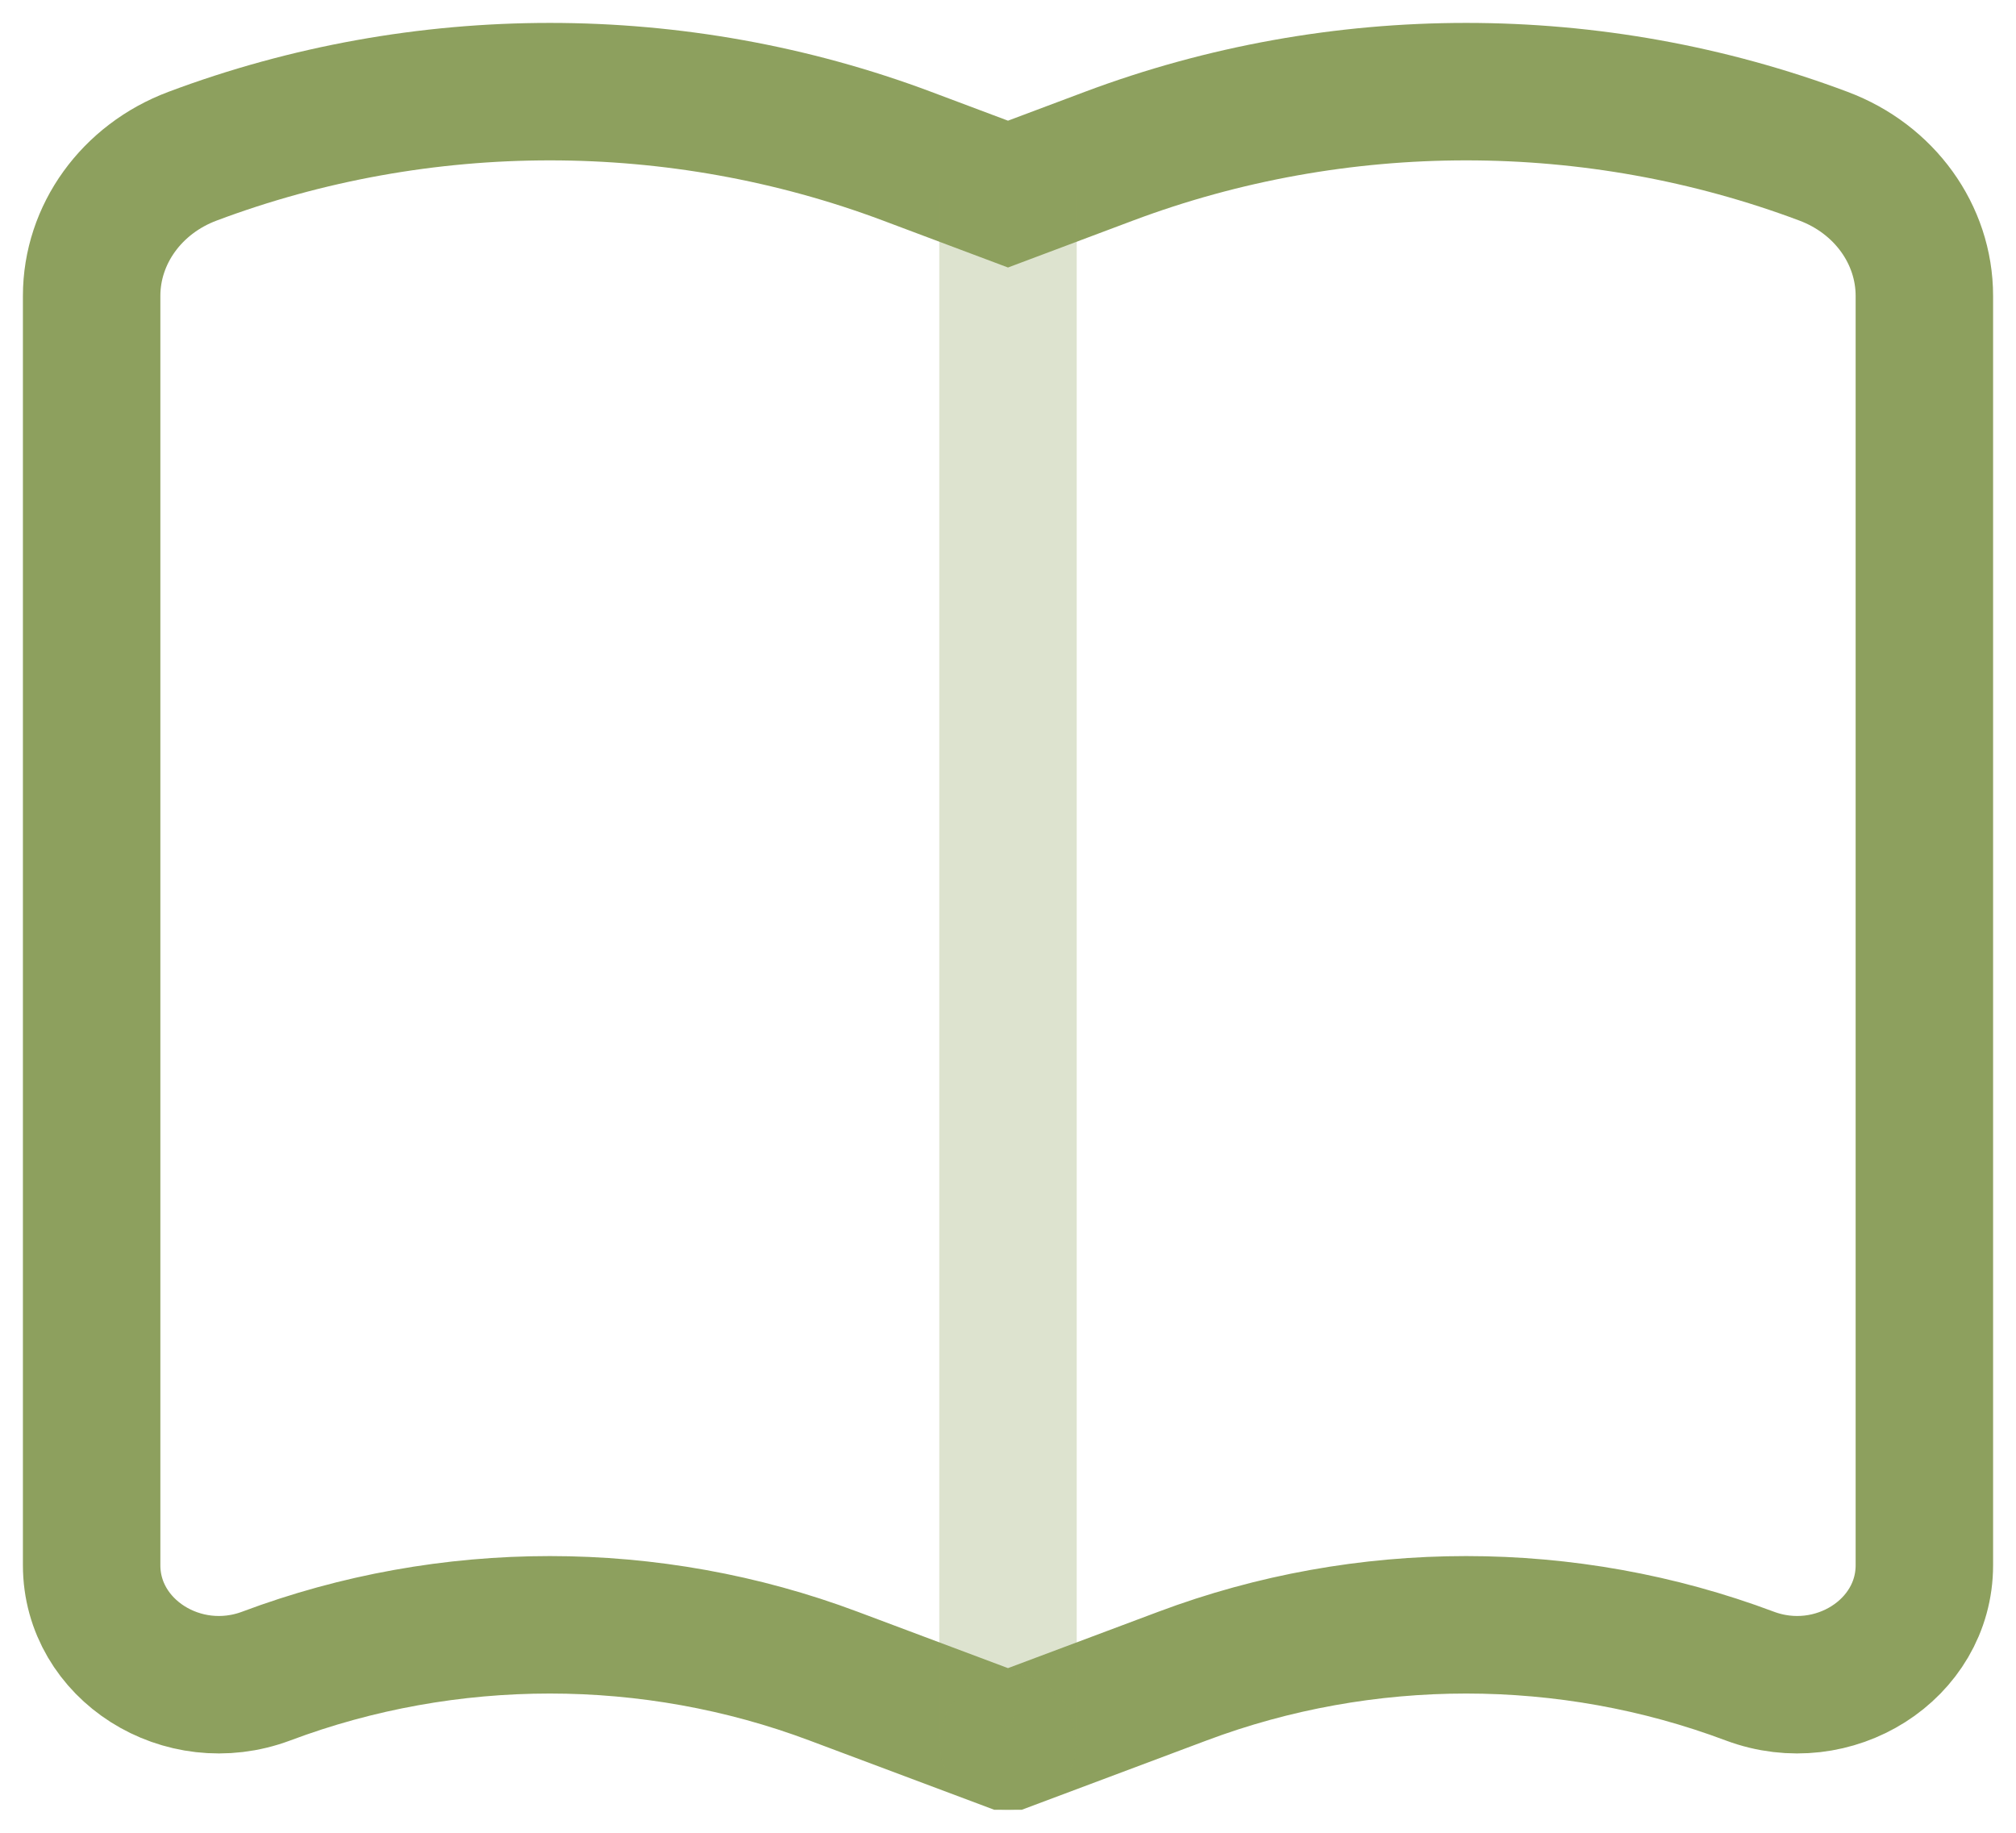 <svg width="22" height="20" viewBox="0 0 22 20" fill="none" xmlns="http://www.w3.org/2000/svg">
<path d="M21 17.08V3.229C21 2.558 20.564 1.954 19.9 1.705C17.396 0.765 14.604 0.765 12.1 1.705L11 2.118L9.9 1.705C7.396 0.765 4.604 0.765 2.1 1.705C1.436 1.954 1 2.558 1 3.229V17.08C1 18.002 1.992 18.632 2.905 18.29C4.892 17.544 7.108 17.544 9.095 18.29L10.986 18.999H11.014L12.905 18.29C14.892 17.544 17.108 17.544 19.095 18.29C20.008 18.632 21 18.002 21 17.08Z" stroke="#8DA05E" stroke-width="1.5"/>
<path opacity="0.3" d="M11 2.118V18.991M11 18.991C11 18.998 11.007 19.002 11.014 19M11 18.991C11 18.998 10.993 19.002 10.986 19" stroke="#8DA05E" stroke-width="1.5"/>
</svg>
